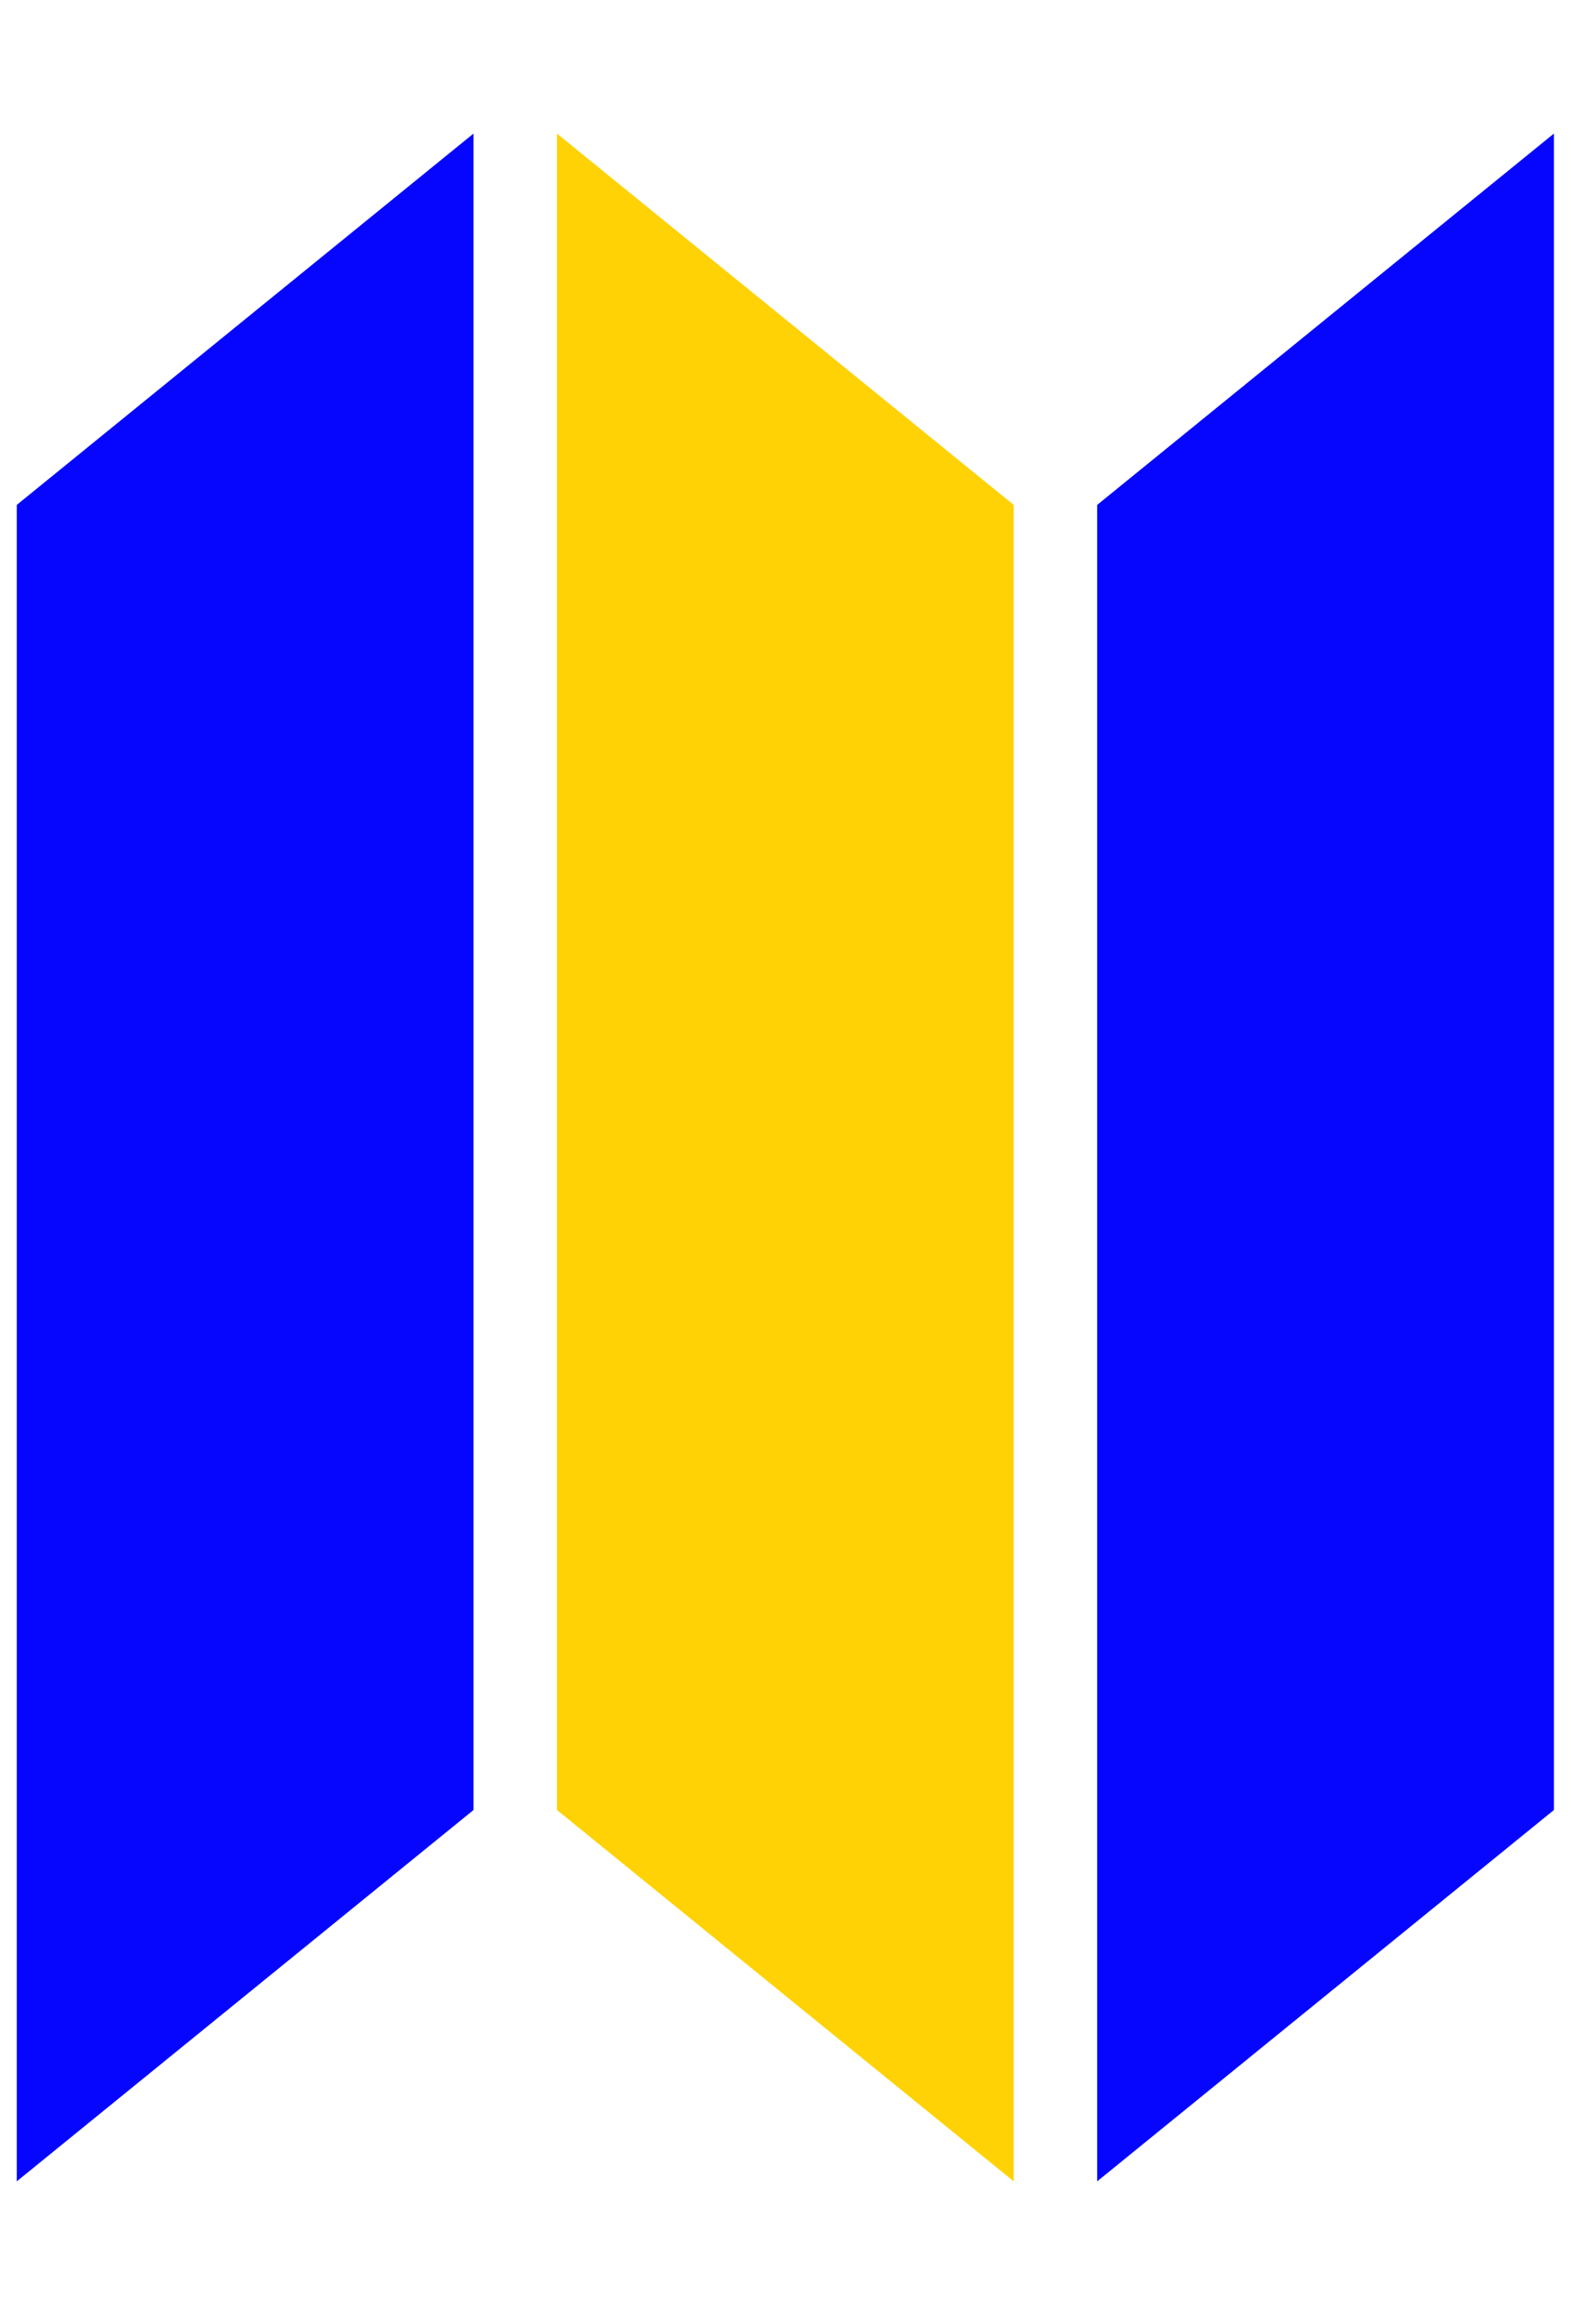 <?xml version="1.0" encoding="UTF-8" standalone="no"?>
<!-- Created with Inkscape (http://www.inkscape.org/) -->

<svg
   xmlns:dc="http://purl.org/dc/elements/1.1/"
   xmlns:cc="http://creativecommons.org/ns#"
   xmlns:rdf="http://www.w3.org/1999/02/22-rdf-syntax-ns#"
   xmlns:svg="http://www.w3.org/2000/svg"
   xmlns="http://www.w3.org/2000/svg"
   xmlns:sodipodi="http://sodipodi.sourceforge.net/DTD/sodipodi-0.dtd"
   xmlns:inkscape="http://www.inkscape.org/namespaces/inkscape"
   width="94mm"
   height="139mm"
   viewBox="0 0 94 139"
   version="1.1"
   id="svg8"
   inkscape:version="0.92.4 5da689c313, 2019-01-14"
   sodipodi:docname="map.svg">
  <defs
     id="defs2" />
  <sodipodi:namedview
     id="base"
     pagecolor="#ffffff"
     bordercolor="#666666"
     borderopacity="1.0"
     inkscape:pageopacity="0.0"
     inkscape:pageshadow="2"
     inkscape:zoom="0.24748737"
     inkscape:cx="-45.226071"
     inkscape:cy="306.1816"
     inkscape:document-units="mm"
     inkscape:current-layer="layer1"
     showgrid="false"
     inkscape:window-width="1366"
     inkscape:window-height="704"
     inkscape:window-x="0"
     inkscape:window-y="27"
     inkscape:window-maximized="1"
     showguides="true"
     inkscape:guide-bbox="true">
    <sodipodi:guide
       position="-86.061,-39.021"
       orientation="1,0"
       id="guide910"
       inkscape:locked="false" />
    <sodipodi:guide
       position="-58.265,96.217"
       orientation="1,0"
       id="guide912"
       inkscape:locked="false" />
  </sodipodi:namedview>
  <g
     inkscape:label="Calque 1"
     inkscape:groupmode="layer"
     id="layer1"
     transform="translate(0,-158)">
    <g
       id="g941"
       transform="matrix(0.983,0,0,1.187,150.258,27.893)">
      <g
         transform="matrix(0.831,0,0,0.831,-35.523,59.315)"
         id="g827">
        <path
           sodipodi:nodetypes="ccccc"
           inkscape:connector-curvature="0"
           id="rect903"
           d="m -139.968,91.141 33.457,-22.519 V 170.279 l -33.457,22.519 z"
           style="opacity:1;fill:#0606fe;fill-opacity:1;stroke:none;stroke-width:1.447;stroke-linecap:round;stroke-linejoin:round;stroke-miterlimit:4;stroke-dasharray:none;stroke-dashoffset:0;stroke-opacity:1" />
        <path
           style="opacity:1;fill:#0606fe;fill-opacity:1;stroke:none;stroke-width:1.447;stroke-linecap:round;stroke-linejoin:round;stroke-miterlimit:4;stroke-dasharray:none;stroke-dashoffset:0;stroke-opacity:1"
           d="m -60.83,91.141 33.457,-22.519 V 170.279 l -33.457,22.519 z"
           id="path906"
           inkscape:connector-curvature="0"
           sodipodi:nodetypes="ccccc" />
        <path
           sodipodi:nodetypes="ccccc"
           inkscape:connector-curvature="0"
           id="path908"
           d="M -66.942,91.141 -100.399,68.622 v 101.657 l 33.457,22.519 z"
           style="opacity:1;fill:#ffd205;fill-opacity:1;stroke:none;stroke-width:1.447;stroke-linecap:round;stroke-linejoin:round;stroke-miterlimit:4;stroke-dasharray:none;stroke-dashoffset:0;stroke-opacity:1" />
      </g>
    </g>
  </g>
</svg>
